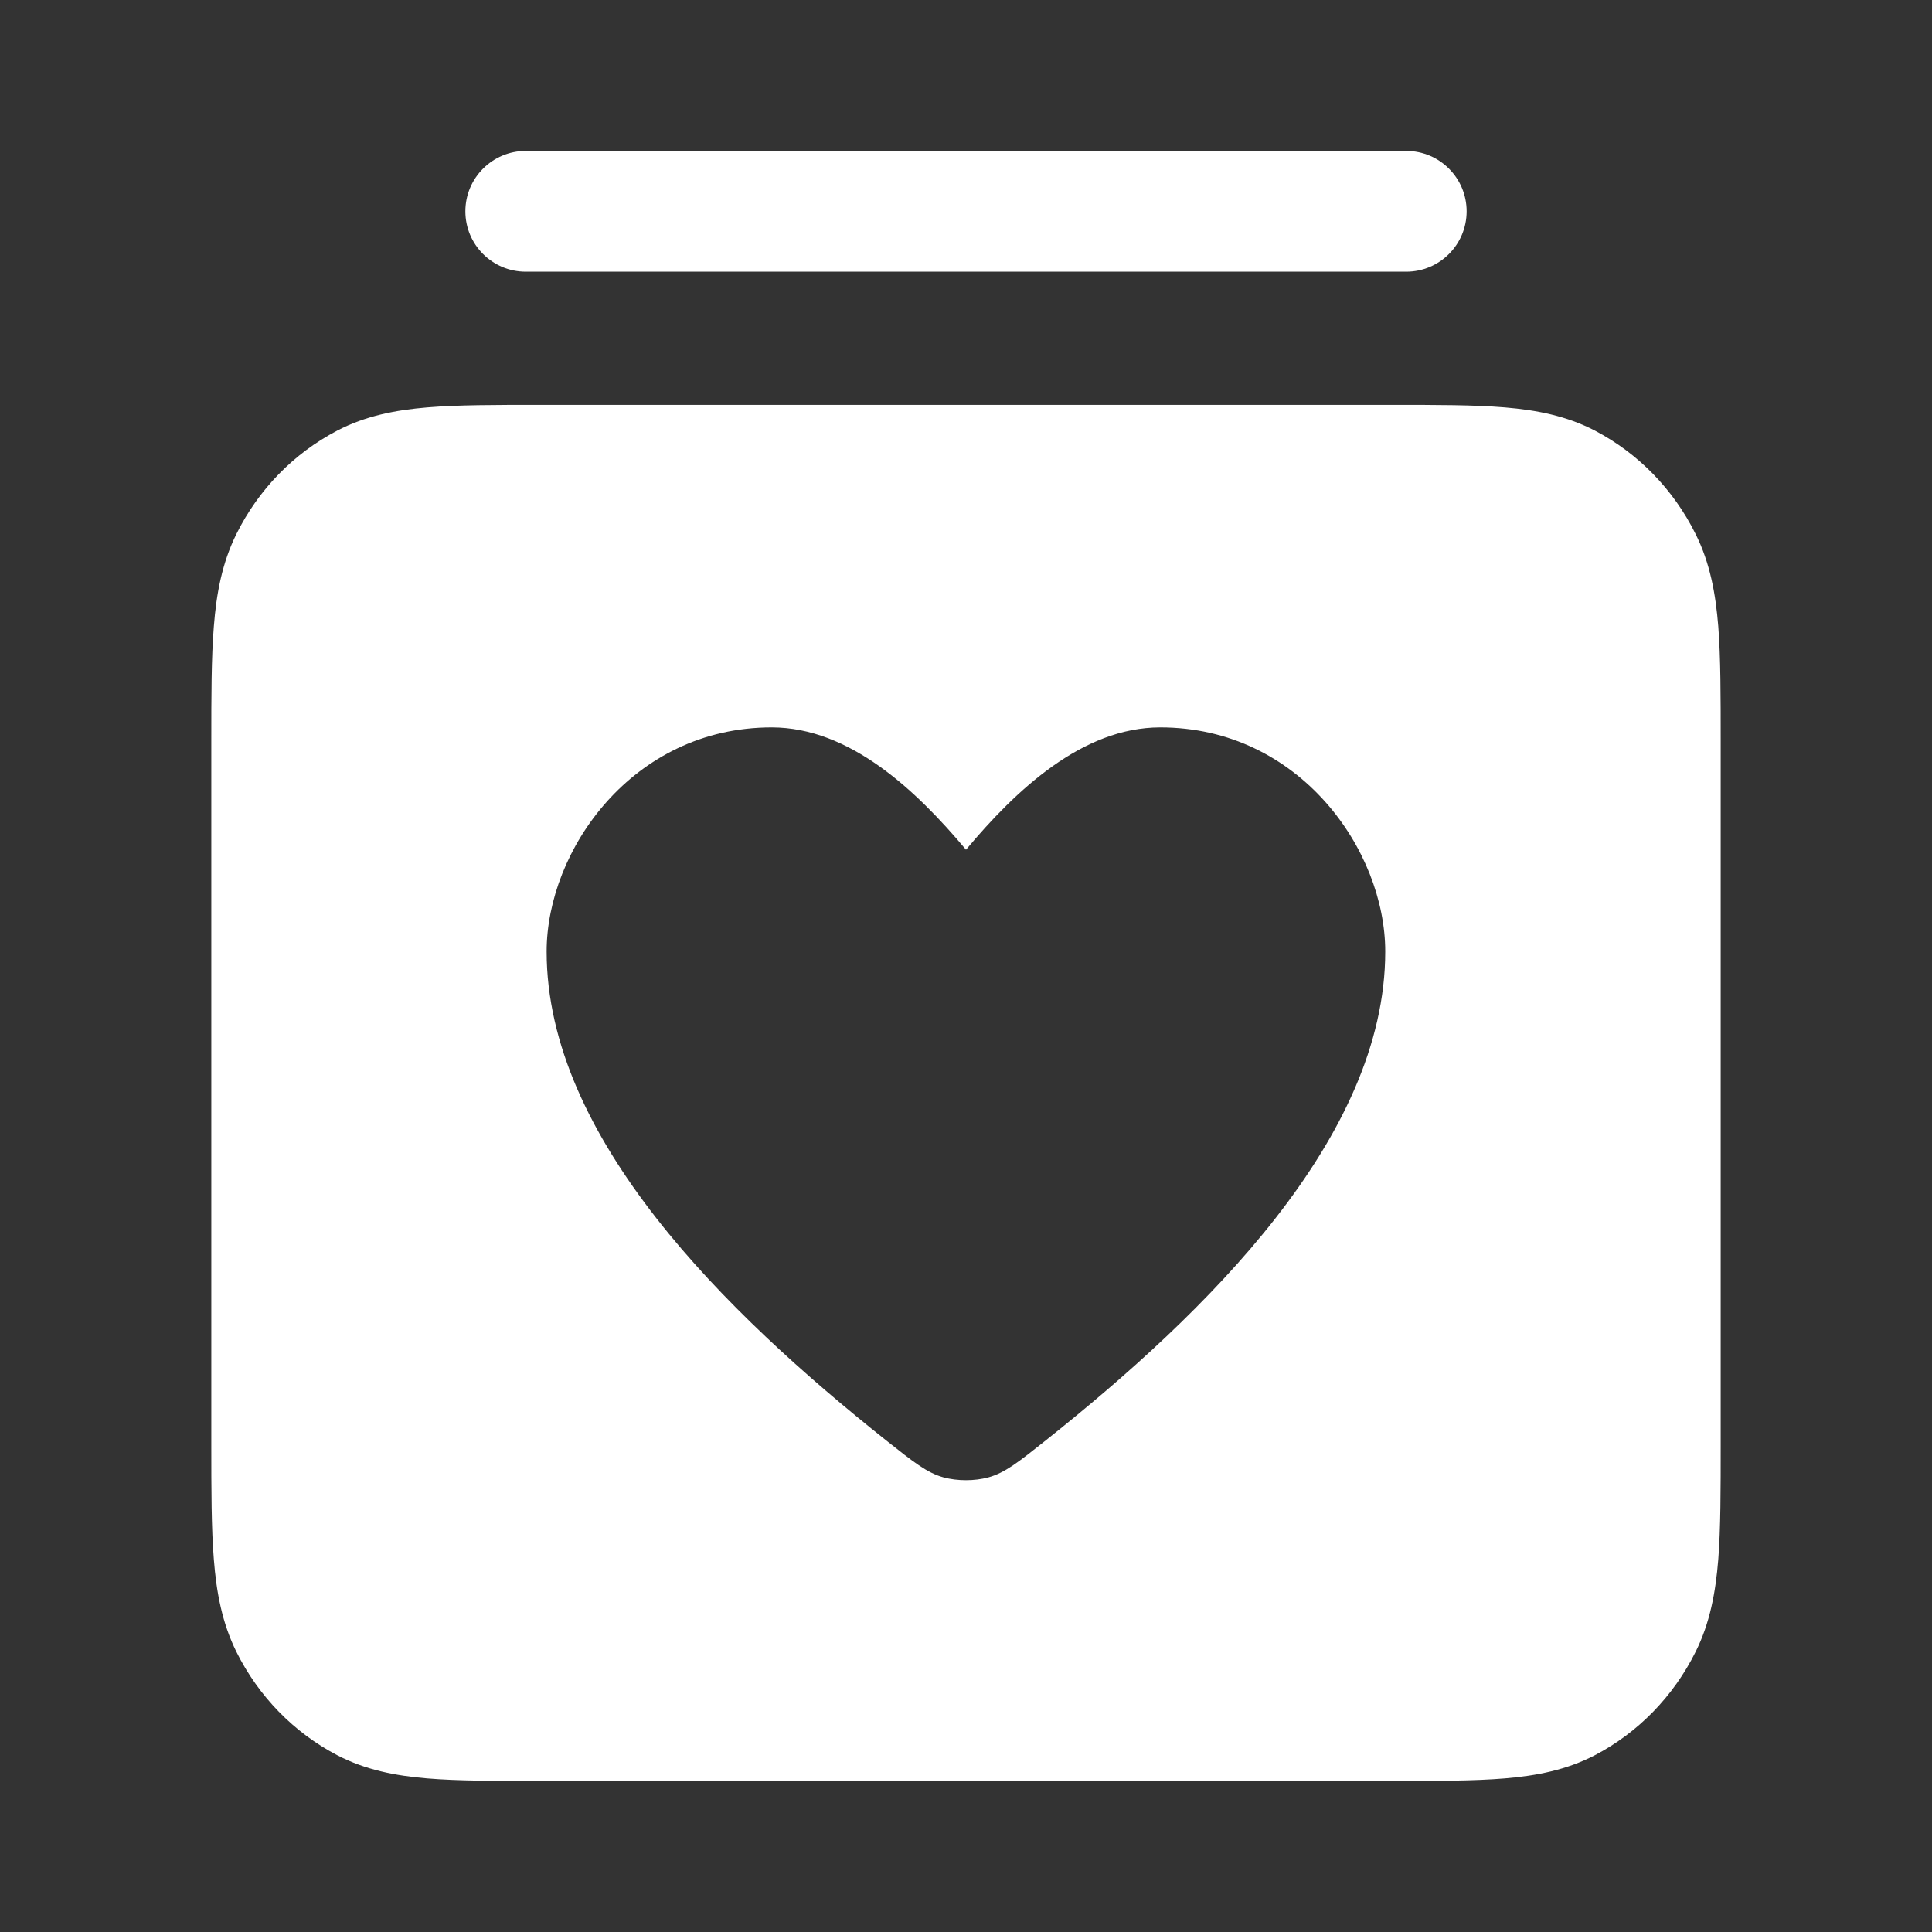 <svg width="16" height="16" viewBox="0 0 16 16" fill="none" xmlns="http://www.w3.org/2000/svg">
<rect x="0" y="0" width="16" height="16" fill="#333333" stroke="none"/>
<path fill-rule="evenodd" clip-rule="evenodd" d="M4.354 1.25C4.078 1.25 3.854 1.474 3.854 1.75C3.854 2.026 4.078 2.25 4.354 2.25H11.646C11.922 2.25 12.146 2.026 12.146 1.75C12.146 1.474 11.922 1.25 11.646 1.25H4.354ZM4.472 3.353H11.528C11.899 3.353 12.209 3.353 12.462 3.374C12.726 3.396 12.973 3.444 13.208 3.566C13.567 3.754 13.859 4.053 14.042 4.422C14.162 4.662 14.208 4.916 14.23 5.187C14.25 5.446 14.25 5.764 14.25 6.144V11.957C14.25 12.338 14.25 12.655 14.23 12.915C14.208 13.185 14.162 13.44 14.042 13.68C13.859 14.048 13.567 14.348 13.208 14.536C12.973 14.658 12.726 14.706 12.462 14.728C12.209 14.749 11.899 14.749 11.528 14.749H4.472C4.101 14.749 3.791 14.749 3.538 14.728C3.275 14.706 3.027 14.658 2.793 14.536C2.433 14.348 2.141 14.048 1.958 13.68C1.839 13.44 1.792 13.185 1.771 12.915C1.75 12.655 1.75 12.338 1.75 11.957V6.144C1.75 5.764 1.75 5.446 1.771 5.187C1.792 4.916 1.839 4.662 1.958 4.422C2.141 4.053 2.433 3.754 2.793 3.566C3.027 3.444 3.275 3.396 3.538 3.374C3.791 3.353 4.101 3.353 4.472 3.353ZM6.391 6.024C5.236 6.024 4.527 7.044 4.527 7.88C4.527 9.424 6.011 10.873 7.339 11.929C7.564 12.107 7.676 12.197 7.814 12.235C7.93 12.266 8.07 12.266 8.185 12.235C8.323 12.197 8.436 12.107 8.66 11.929C9.988 10.873 11.472 9.424 11.472 7.88C11.472 7.044 10.764 6.024 9.609 6.024C8.964 6.024 8.413 6.543 8 7.037C7.586 6.543 7.035 6.024 6.391 6.024Z" fill="white"/>
</svg>
